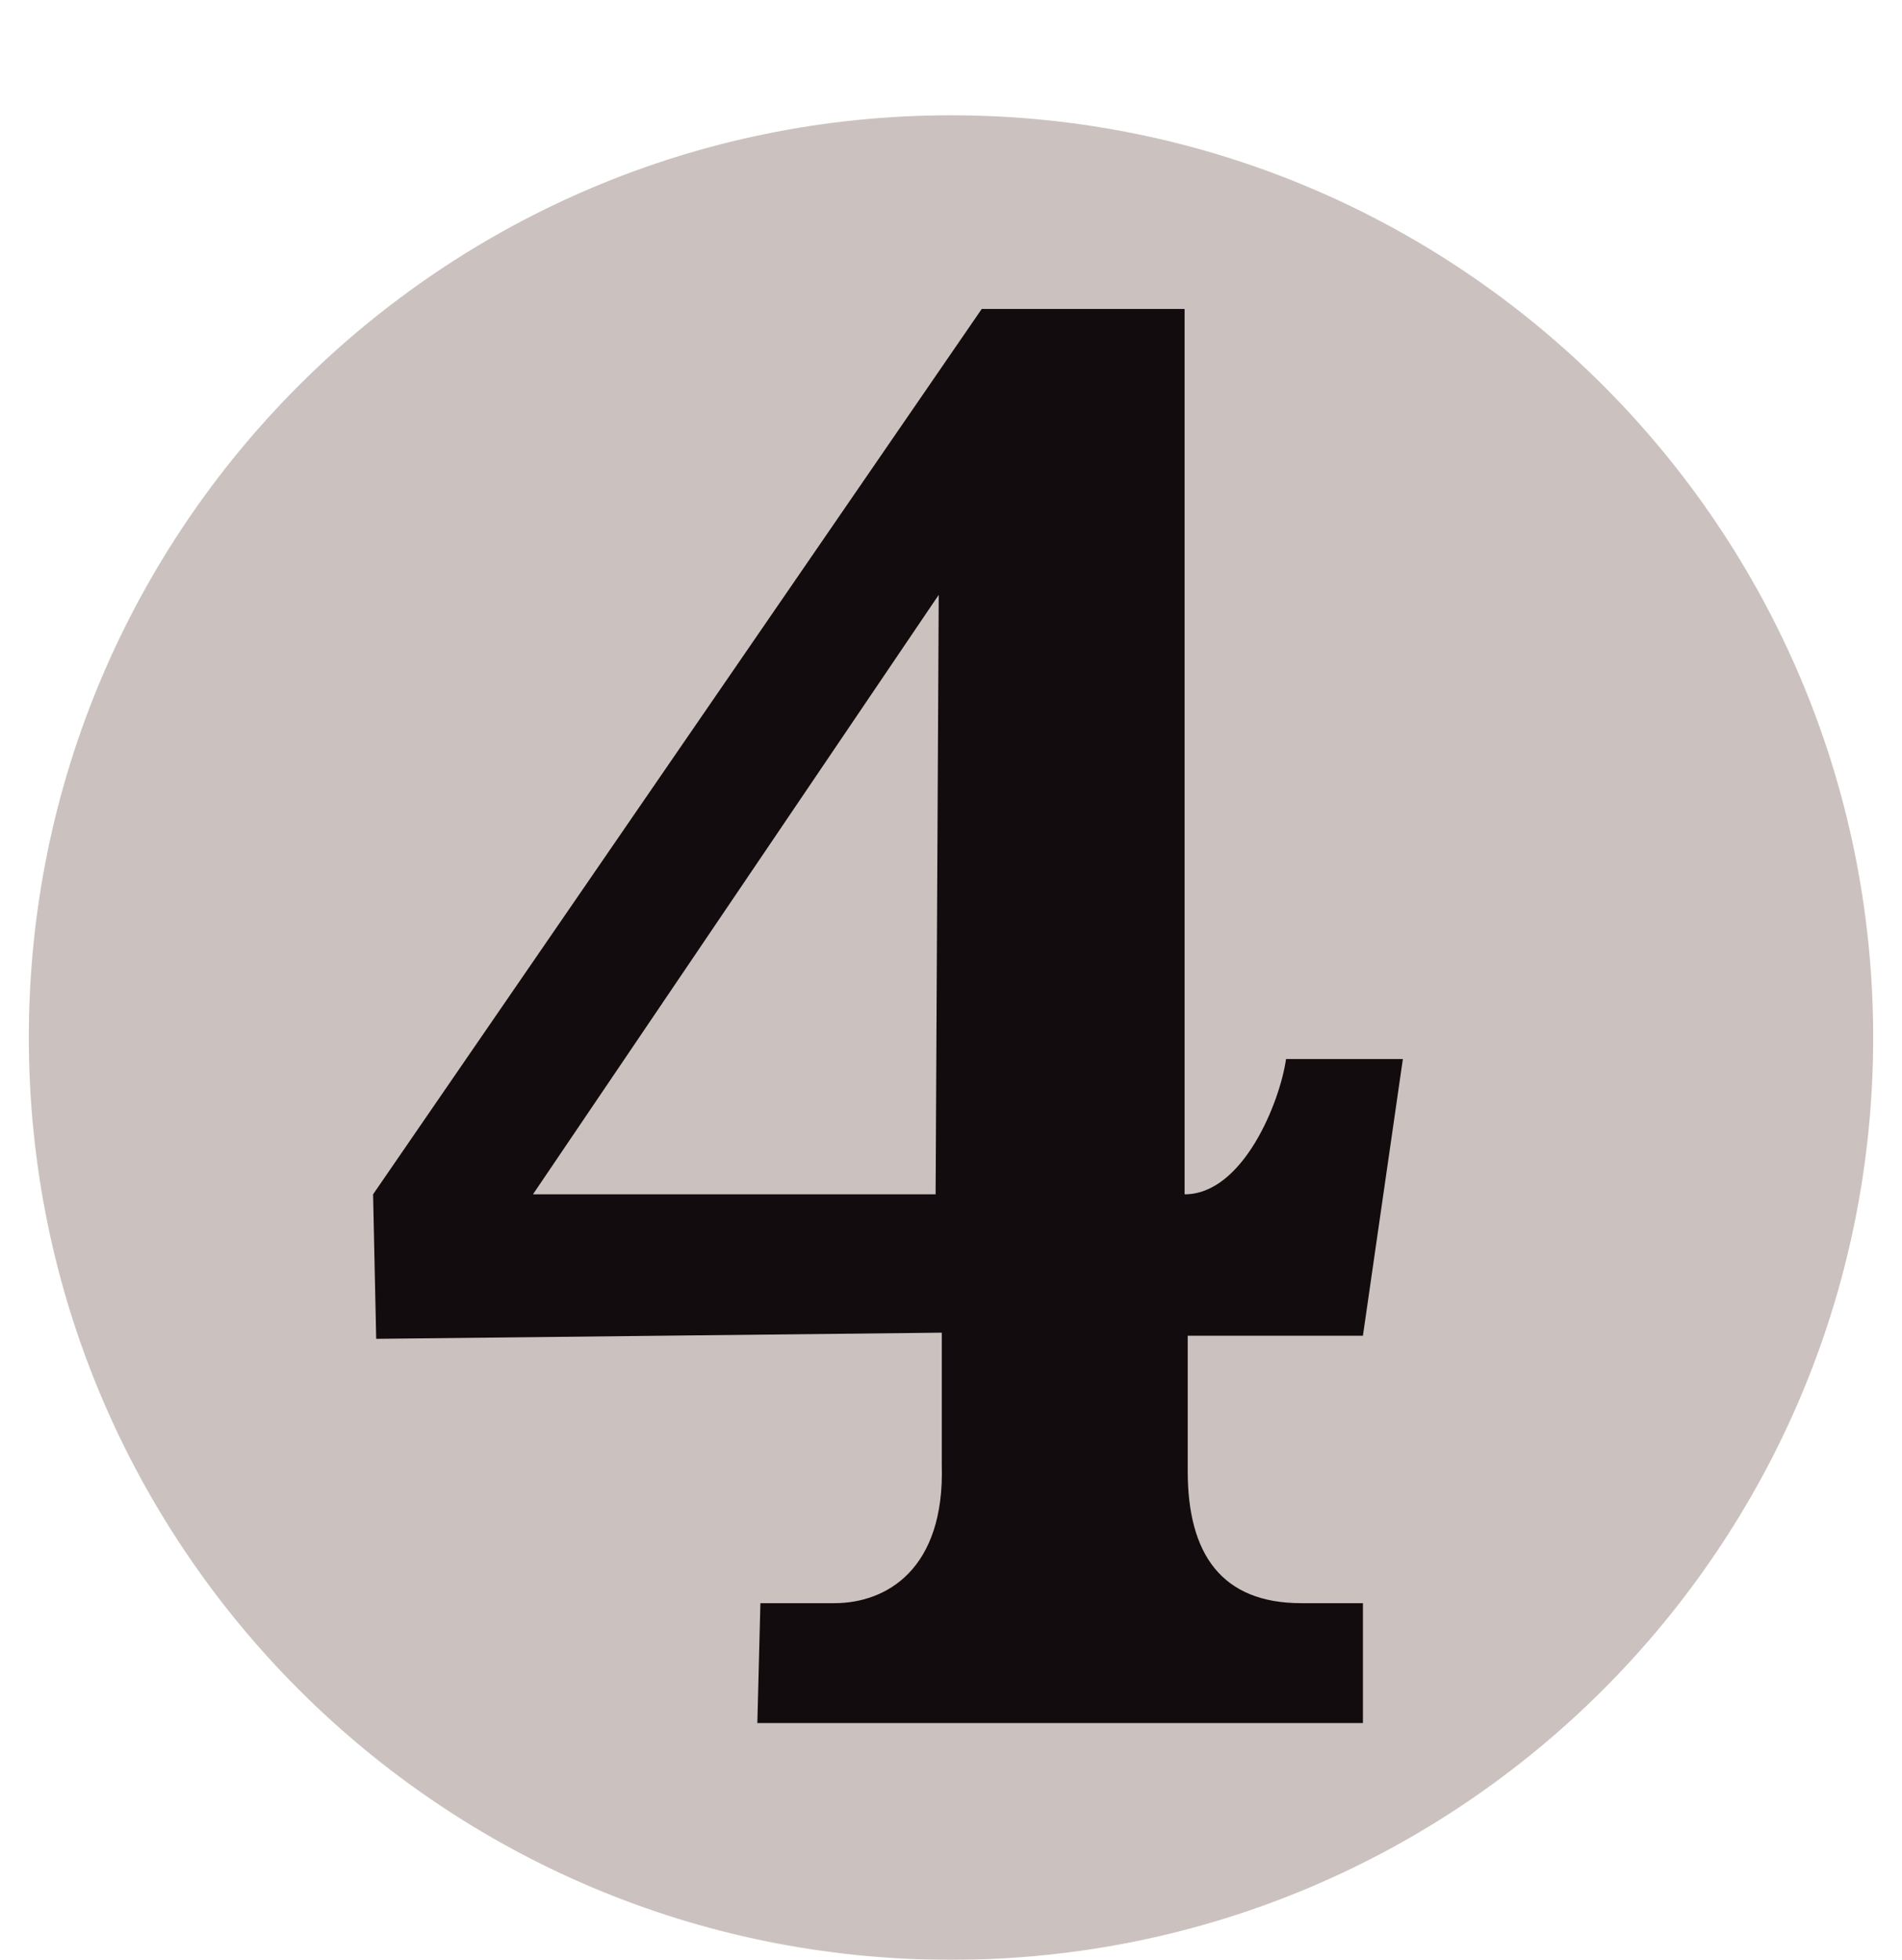 <svg width="33" height="34" viewBox="0 0 33 34" fill="none" xmlns="http://www.w3.org/2000/svg">
<g filter="url(#filter0_d_8_265)">
<path d="M17 32C25.837 32 33 24.837 33 16C33 7.163 25.837 0 17 0C8.163 0 1 7.163 1 16C1 24.837 8.163 32 17 32Z" fill="#CBC2BF"/>
<path d="M16.733 18.72L16.787 8.32L9.747 18.72H16.733ZM7.027 21.227L6.973 18.72L17.533 3.36H21.053V18.72C22.067 18.72 22.707 17.12 22.813 16.373H24.84L24.147 21.173H21.107V23.52C21.107 24.96 21.693 25.813 23.08 25.813H24.147V27.893H13.64L13.693 25.813H14.973C15.88 25.813 16.893 25.227 16.84 23.413V21.12" fill="#130C0E"/>
</g>
<defs>
<filter id="filter0_d_8_265" x="0.5" y="0" width="32.5" height="34" filterUnits="userSpaceOnUse" color-interpolation-filters="sRGB">
<feFlood flood-opacity="0" result="BackgroundImageFix"/>
<feColorMatrix in="SourceAlpha" type="matrix" values="0 0 0 0 0 0 0 0 0 0 0 0 0 0 0 0 0 0 127 0" result="hardAlpha"/>
<feOffset dx="-0.5" dy="2"/>
<feColorMatrix type="matrix" values="0 0 0 0 0 0 0 0 0 0 0 0 0 0 0 0 0 0 1 0"/>
<feBlend mode="normal" in2="BackgroundImageFix" result="effect1_dropShadow_8_265"/>
<feBlend mode="normal" in="SourceGraphic" in2="effect1_dropShadow_8_265" result="shape"/>
</filter>
</defs>
</svg>
